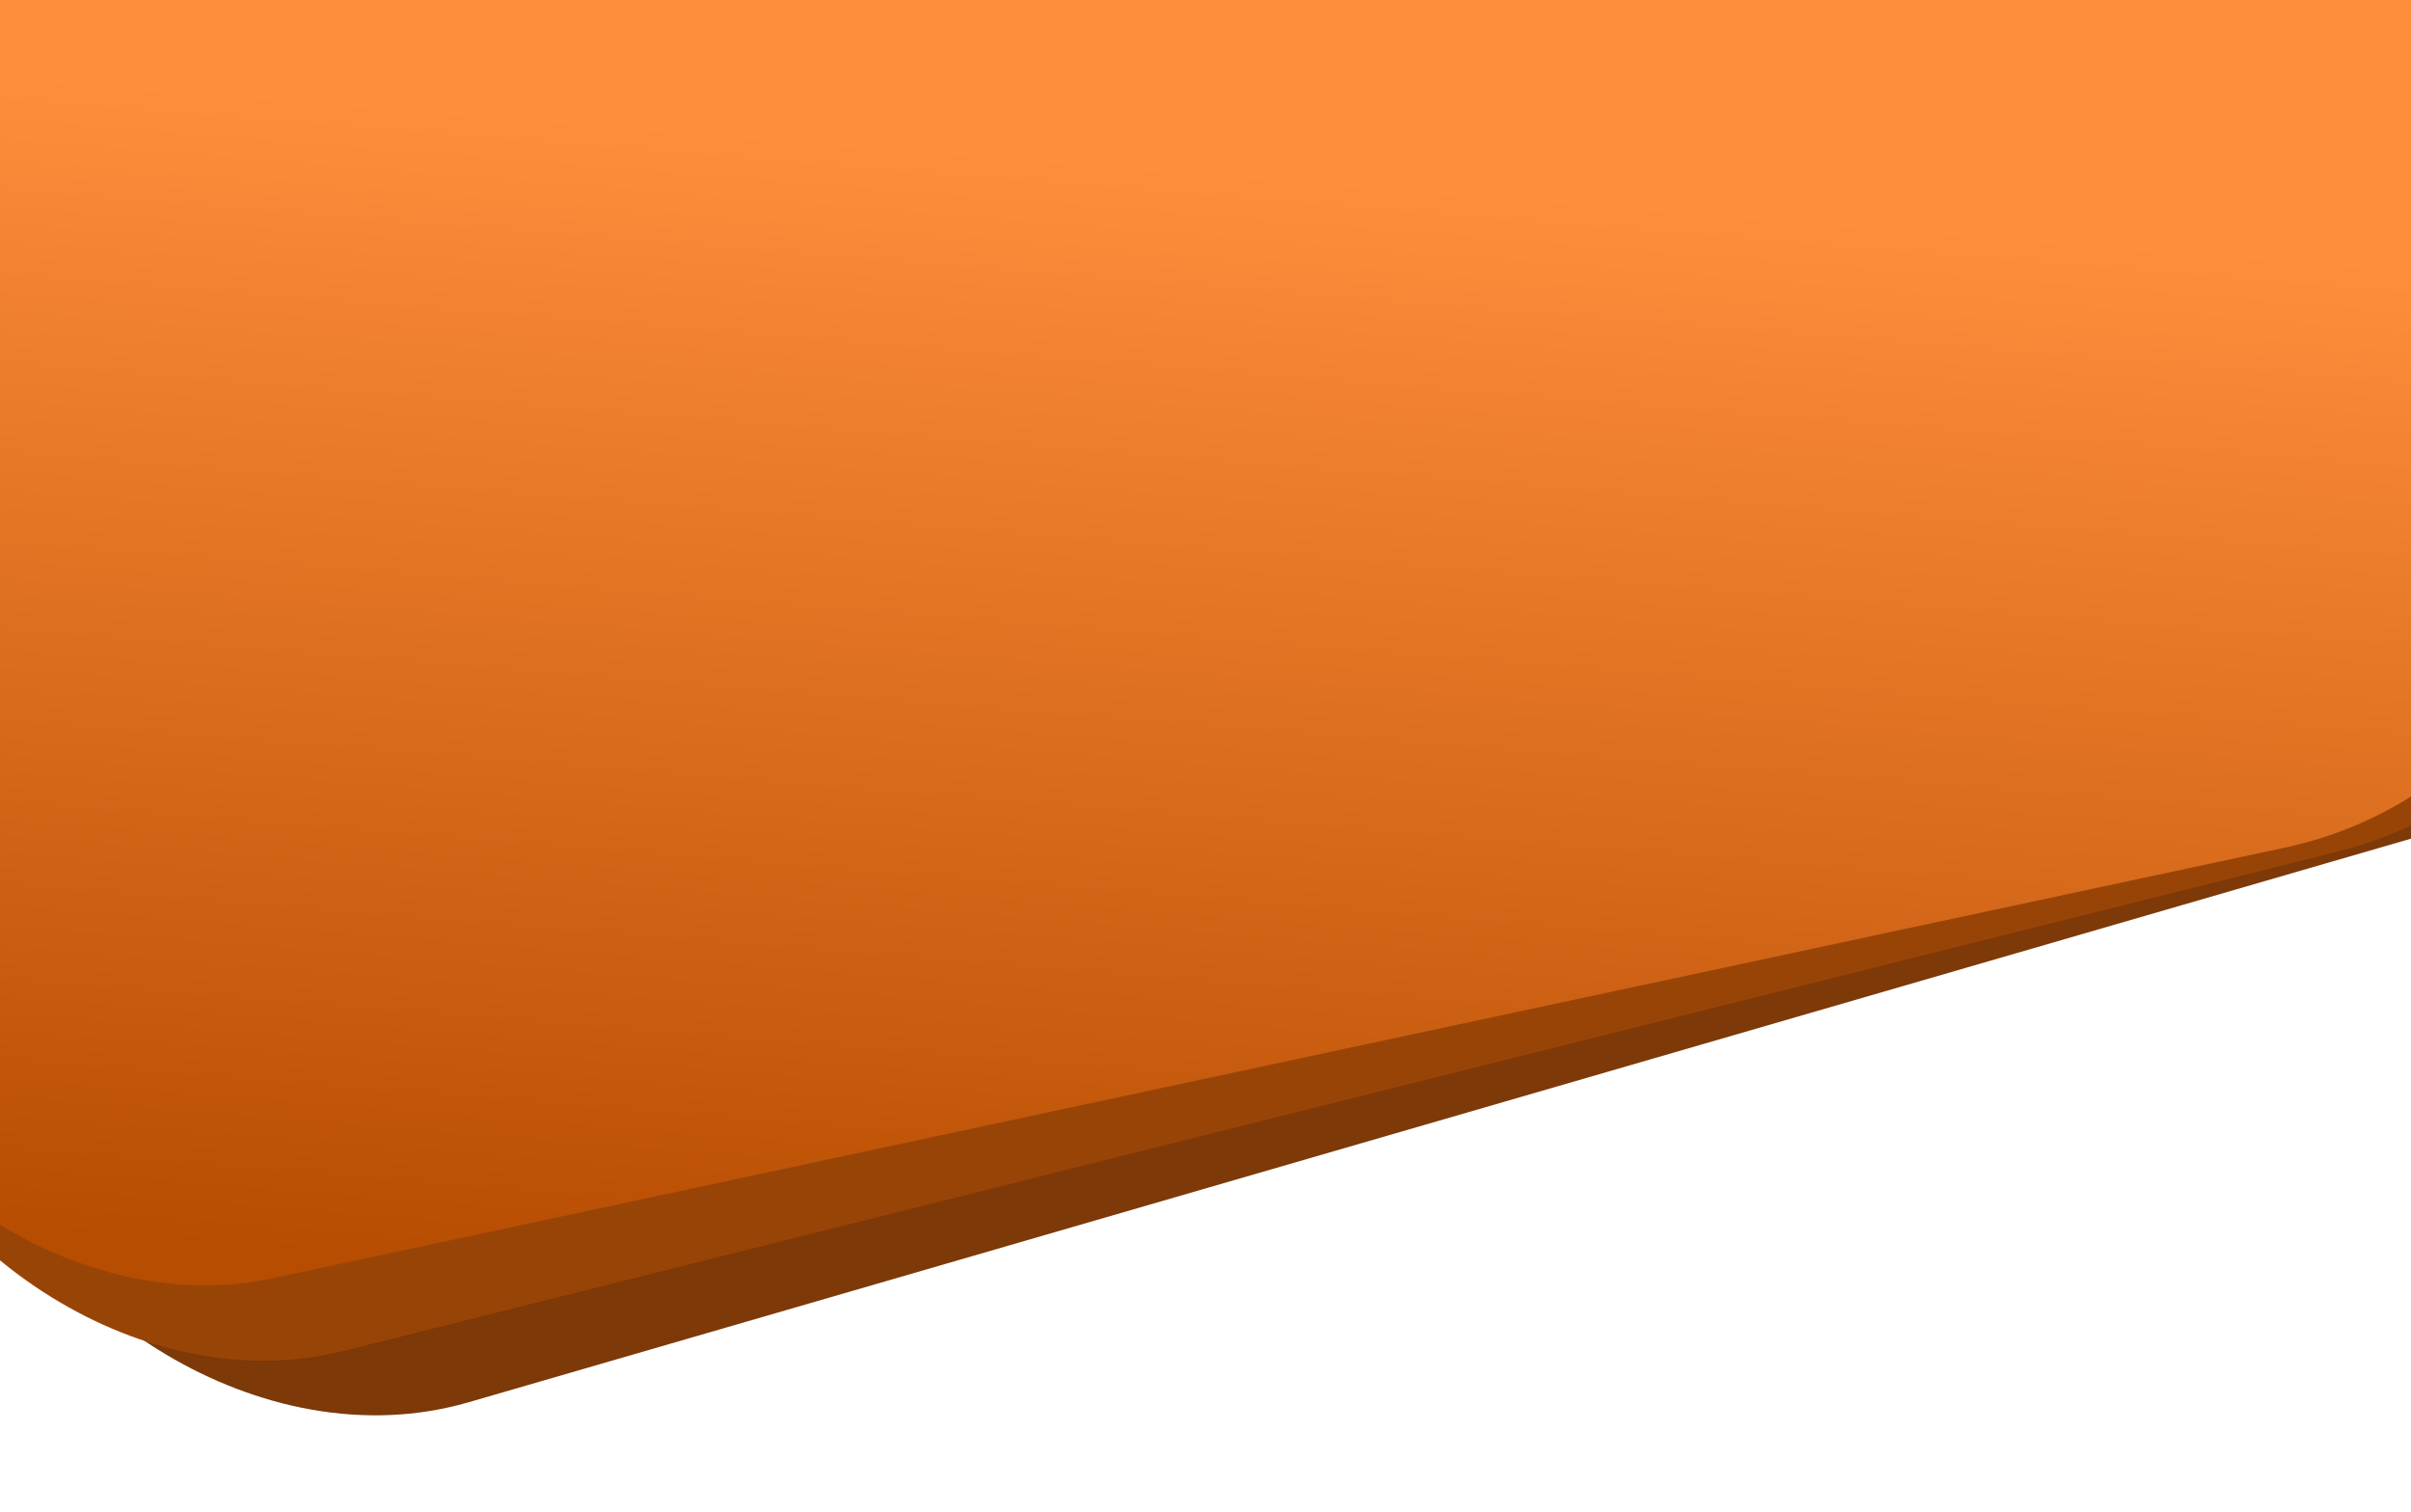 <svg width="1728" height="1084" viewBox="0 0 1728 1084" fill="none" xmlns="http://www.w3.org/2000/svg">
<rect x="-251.488" y="-10.408" width="2036" height="1139" rx="281" transform="rotate(-16.182 -251.488 -10.408)" fill="#7D3907"/>
<rect x="-302.954" y="-68.331" width="2036" height="1139" rx="281" transform="rotate(-14.059 -302.954 -68.331)" fill="#994407"/>
<rect x="-317" y="-138.868" width="2036" height="1139" rx="281" transform="rotate(-12.081 -317 -138.868)" fill="url(#paint0_linear_1_21)"/>
<defs>
<linearGradient id="paint0_linear_1_21" x1="477.274" y1="268.769" x2="239.262" y2="1063.04" gradientUnits="userSpaceOnUse">
<stop stop-color="#FF8E3C"/>
<stop offset="1" stop-color="#B74D01"/>
</linearGradient>
</defs>
</svg>
